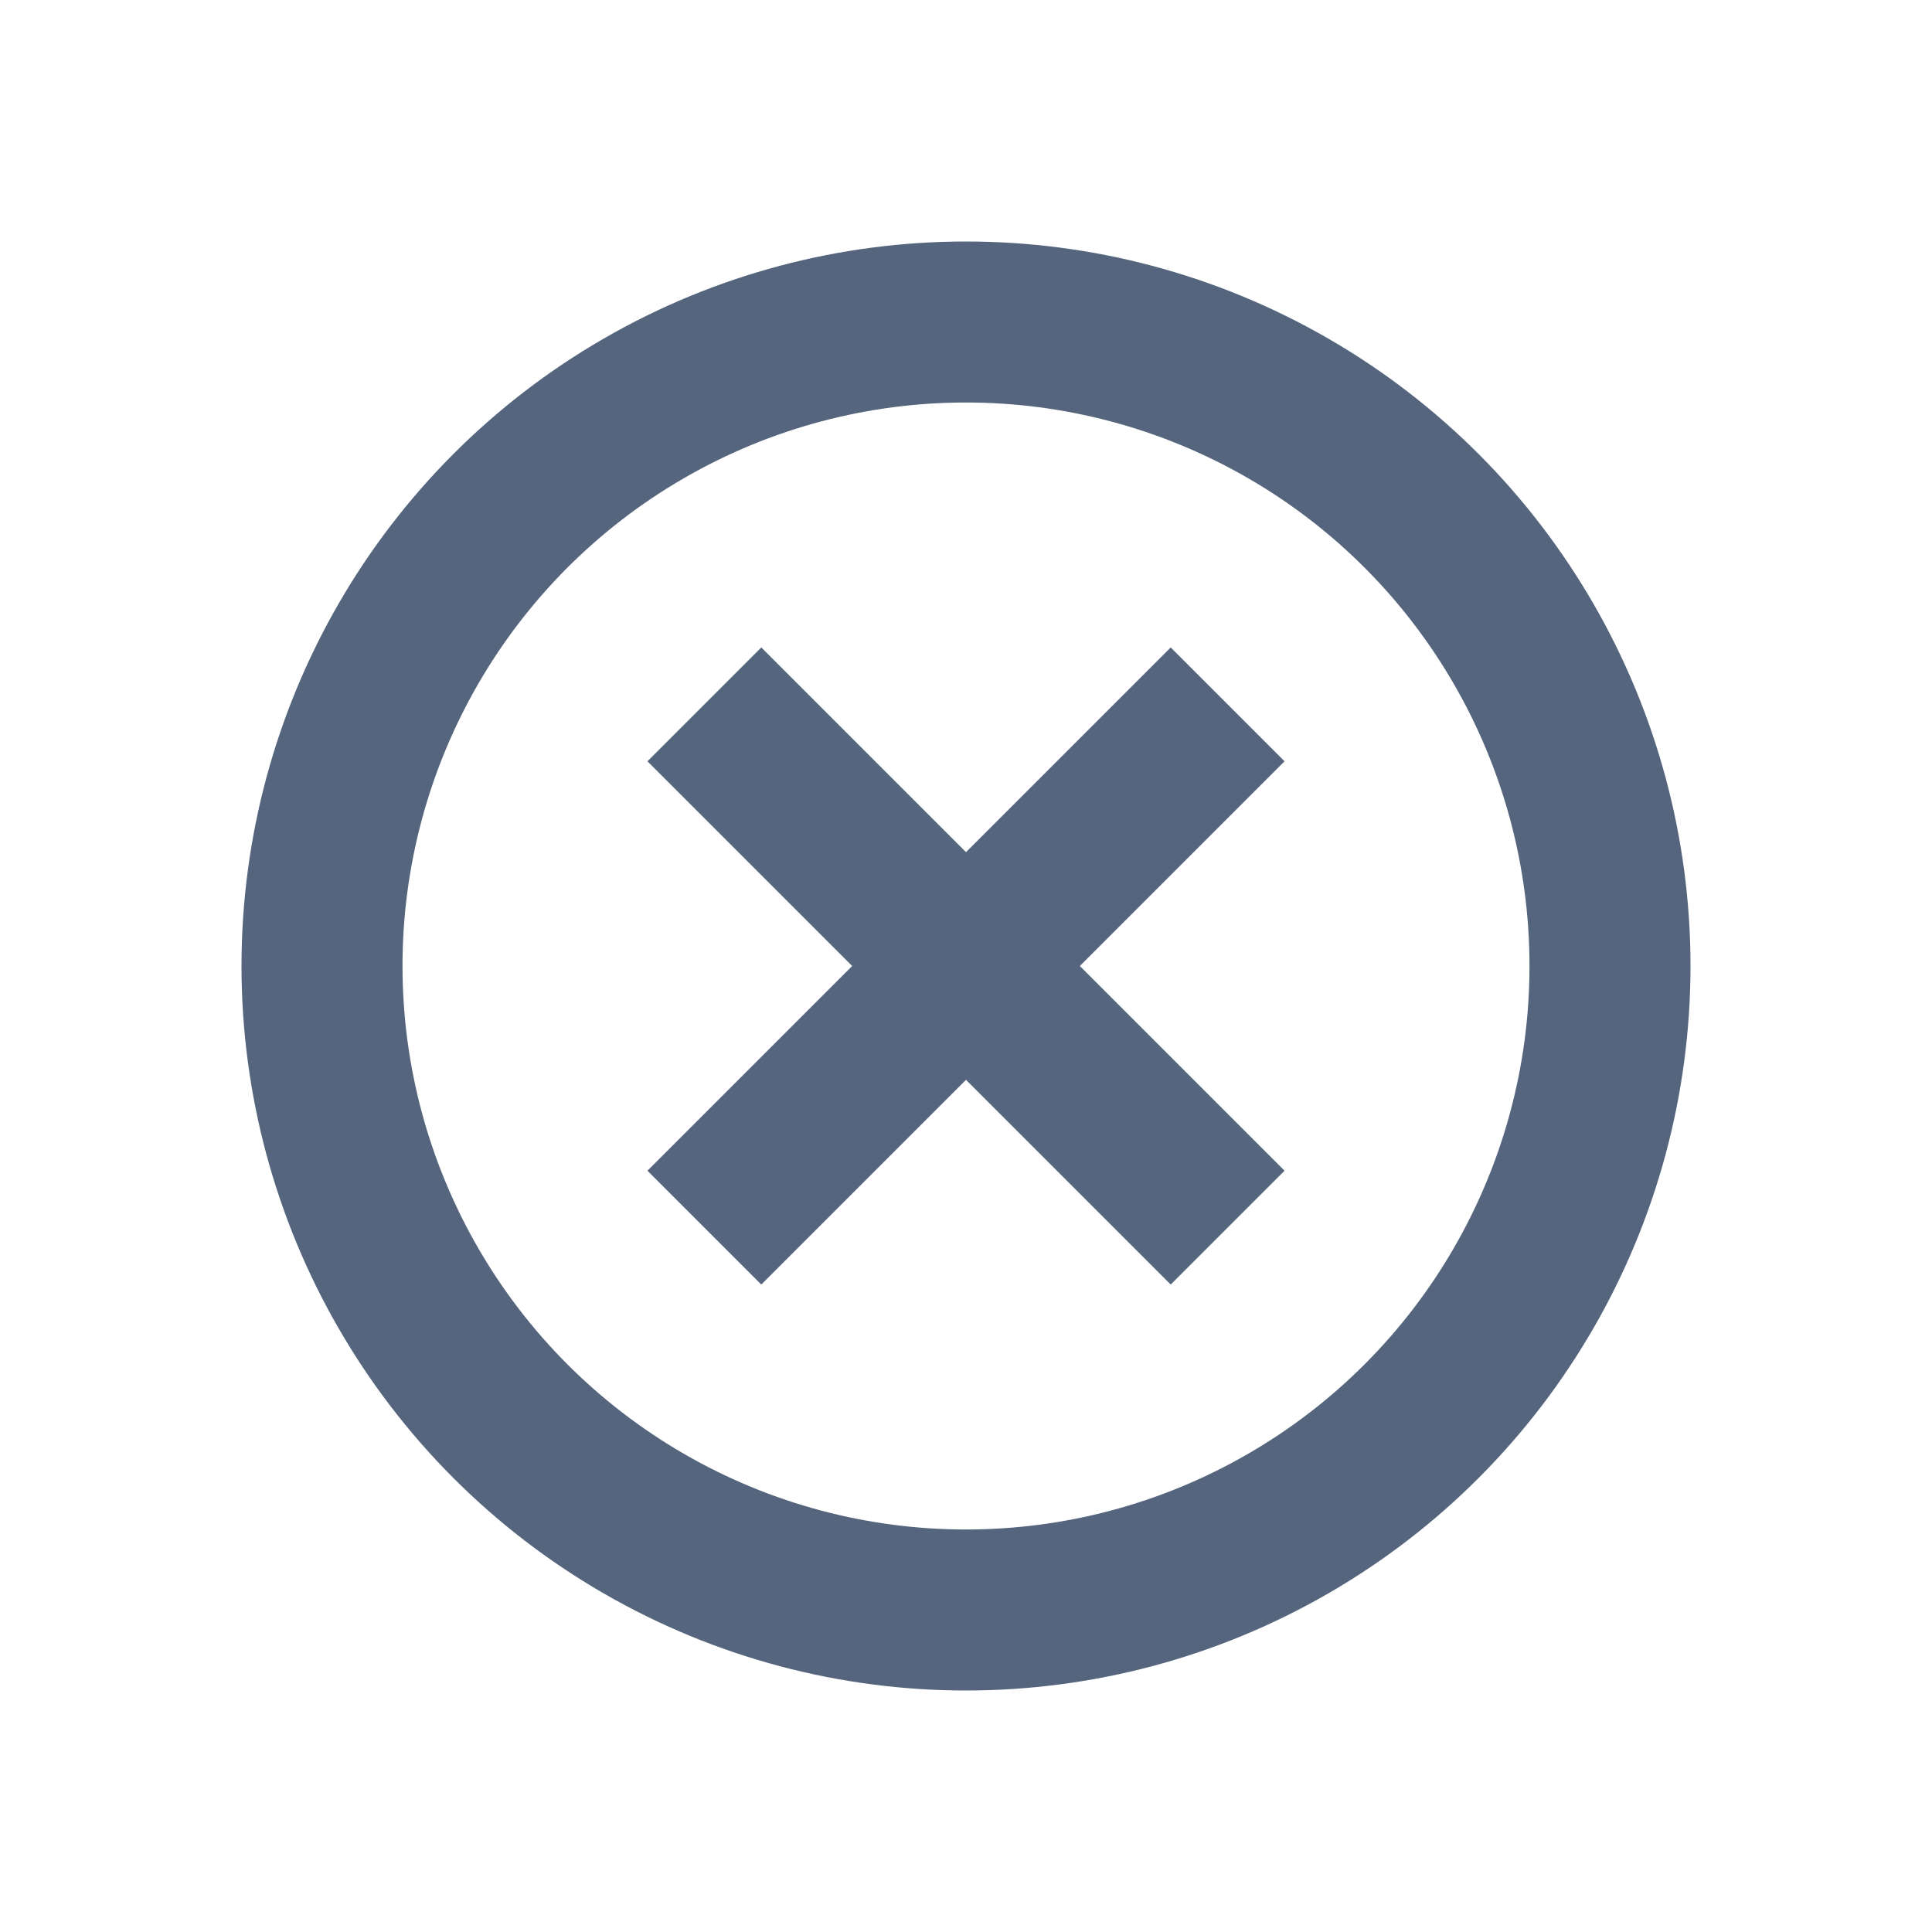 <svg height="24" viewBox="0 0 24 24" width="24" xmlns="http://www.w3.org/2000/svg"><g fill="none"><path d="m0 0h24v24h-24z" transform="matrix(0 1 -1 0 24 0)"/><g stroke="#54657d" stroke-miterlimit="10" stroke-width="2"><circle cx="12" cy="12" r="8"/><path d="m8.75 8.75 6.5 6.5"/><path d="m8.75 15.25 6.5-6.5"/></g></g></svg>